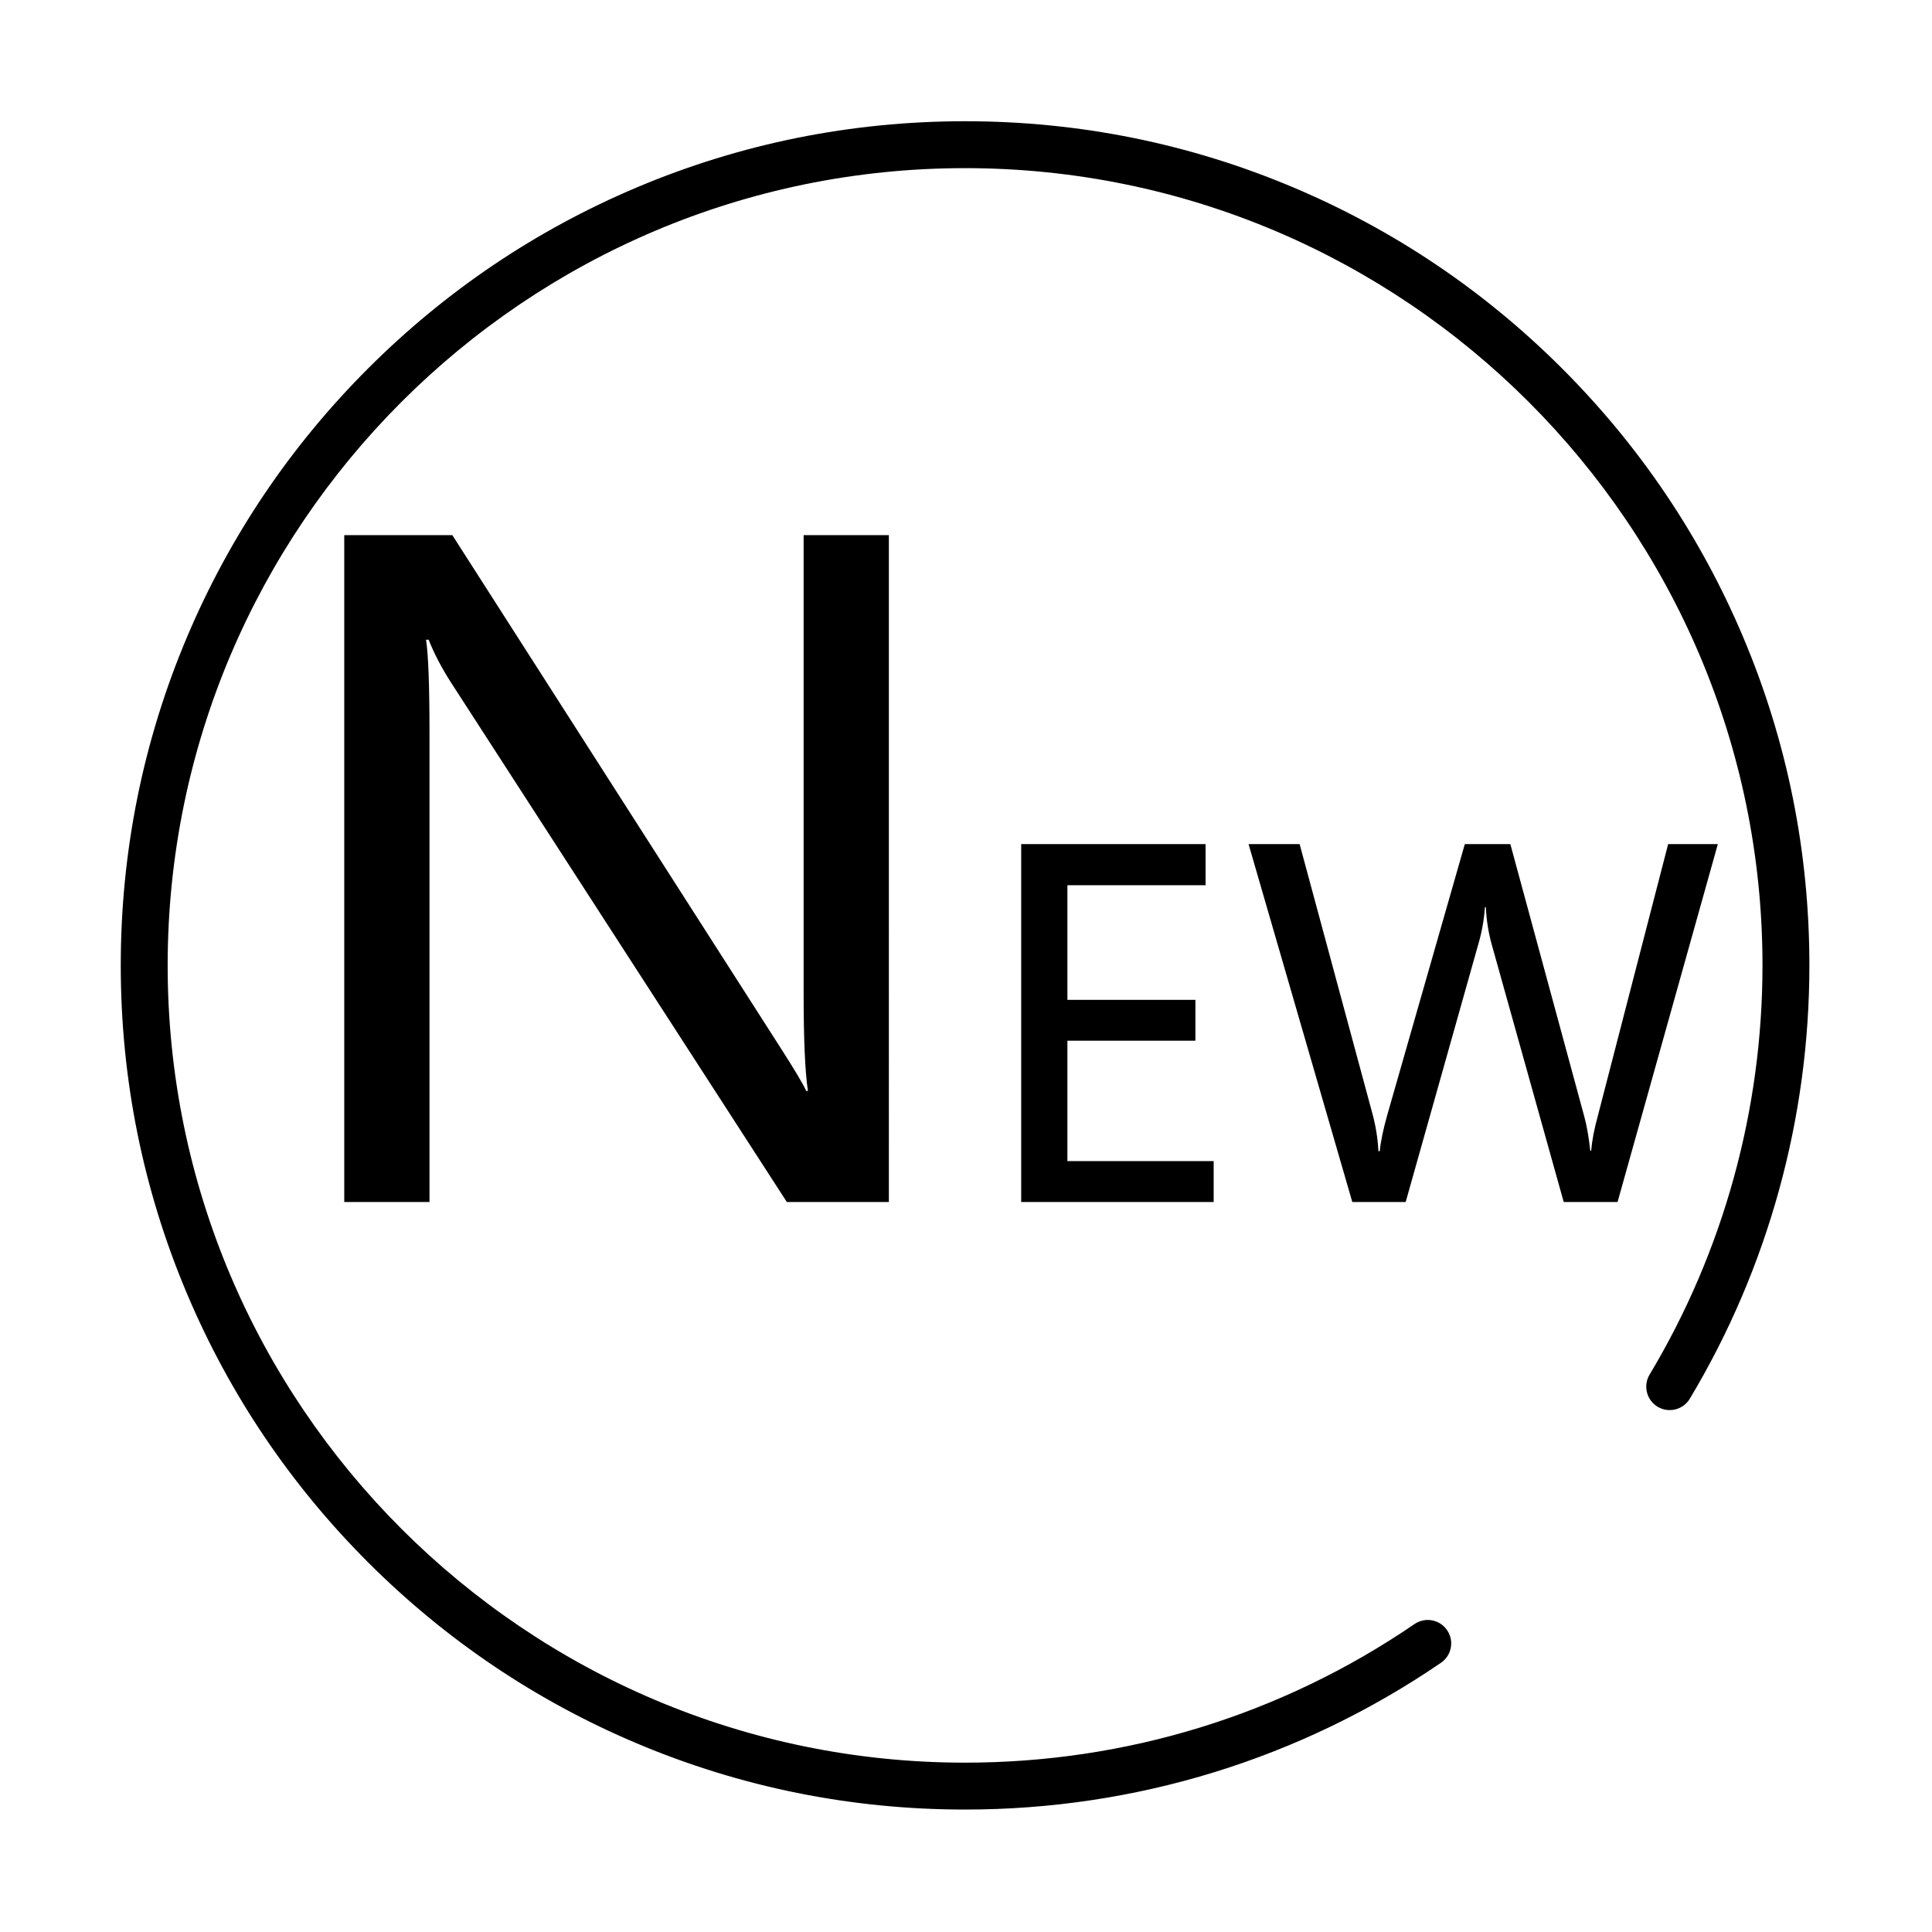 <?xml version="1.0" standalone="no"?><!DOCTYPE svg PUBLIC "-//W3C//DTD SVG 1.1//EN" "http://www.w3.org/Graphics/SVG/1.1/DTD/svg11.dtd"><svg class="icon" width="20px" height="20.00px" viewBox="0 0 1024 1024" version="1.1" xmlns="http://www.w3.org/2000/svg"><path d="M511.609 961.619M923.841 337.518c-22.539-53.279-54.805-101.128-95.899-142.214-41.094-41.086-88.951-73.344-142.241-95.881-55.178-23.333-113.786-35.165-174.192-35.165-60.407 0-119.014 11.831-174.192 35.165-53.29 22.536-101.147 54.795-142.241 95.881-41.095 41.087-73.36 88.935-95.899 142.214-23.339 55.168-35.172 113.765-35.172 174.162 0 60.397 11.834 118.992 35.172 174.162 22.54 53.28 54.805 101.128 95.899 142.214 41.094 41.087 88.951 73.345 142.241 95.881 55.179 23.333 113.784 35.165 174.192 35.165 90.549 0 177.773-26.902 252.241-77.798 5.667-3.873 7.121-11.607 3.248-17.275-3.873-5.665-11.606-7.12-17.275-3.248-70.316 48.061-152.69 73.463-238.213 73.463-233.049 0-422.647-189.561-422.647-422.564s189.598-422.564 422.647-422.564c233.048 0 422.647 189.561 422.647 422.564 0 76.571-20.692 151.567-59.839 216.883-3.528 5.887-1.617 13.521 4.271 17.05 5.884 3.527 13.521 1.617 17.05-4.271 41.46-69.174 63.375-148.591 63.375-229.662C959.014 451.283 947.18 392.688 923.841 337.518zM239.28 362.118l177.76 274.969 54.081 0L471.12 283.622l-45.181 0 0 243.022c0 24.341 0.759 41.53 2.282 51.571l-0.913 0c-1.523-3.498-6.39-11.637-14.604-24.416L239.736 283.622l-57.275 0 0 353.466 45.181 0L227.642 388.589c0-25.101-0.61-41.606-1.826-49.518l1.369 0C230.226 346.68 234.259 354.361 239.28 362.118zM638.98 469.186 638.98 447.386 541.251 447.386 541.251 637.087 643.266 637.087 643.266 615.411 565.744 615.411 565.744 551.605 633.59 551.605 633.59 529.929 565.744 529.929 565.744 469.186ZM884.157 447.386l-37.23 143.898c-1.96 7.103-3.144 13.309-3.552 18.615l-0.49 0c-0.818-7.348-1.88-13.389-3.185-18.125l-39.189-144.389L776.387 447.386l-41.026 143.286c-2.286 8.082-3.634 14.573-4.041 19.471l-0.735 0c-0.327-6.531-1.347-13.022-3.062-19.471l-38.699-143.286-27.064 0 54.987 189.701 28.29 0 38.577-136.917c1.795-6.123 2.939-12.572 3.429-19.35l0.49 0c0.325 6.858 1.347 13.391 3.062 19.594l38.209 136.673 28.536 0 53.15-189.701L884.157 447.386z" /></svg>